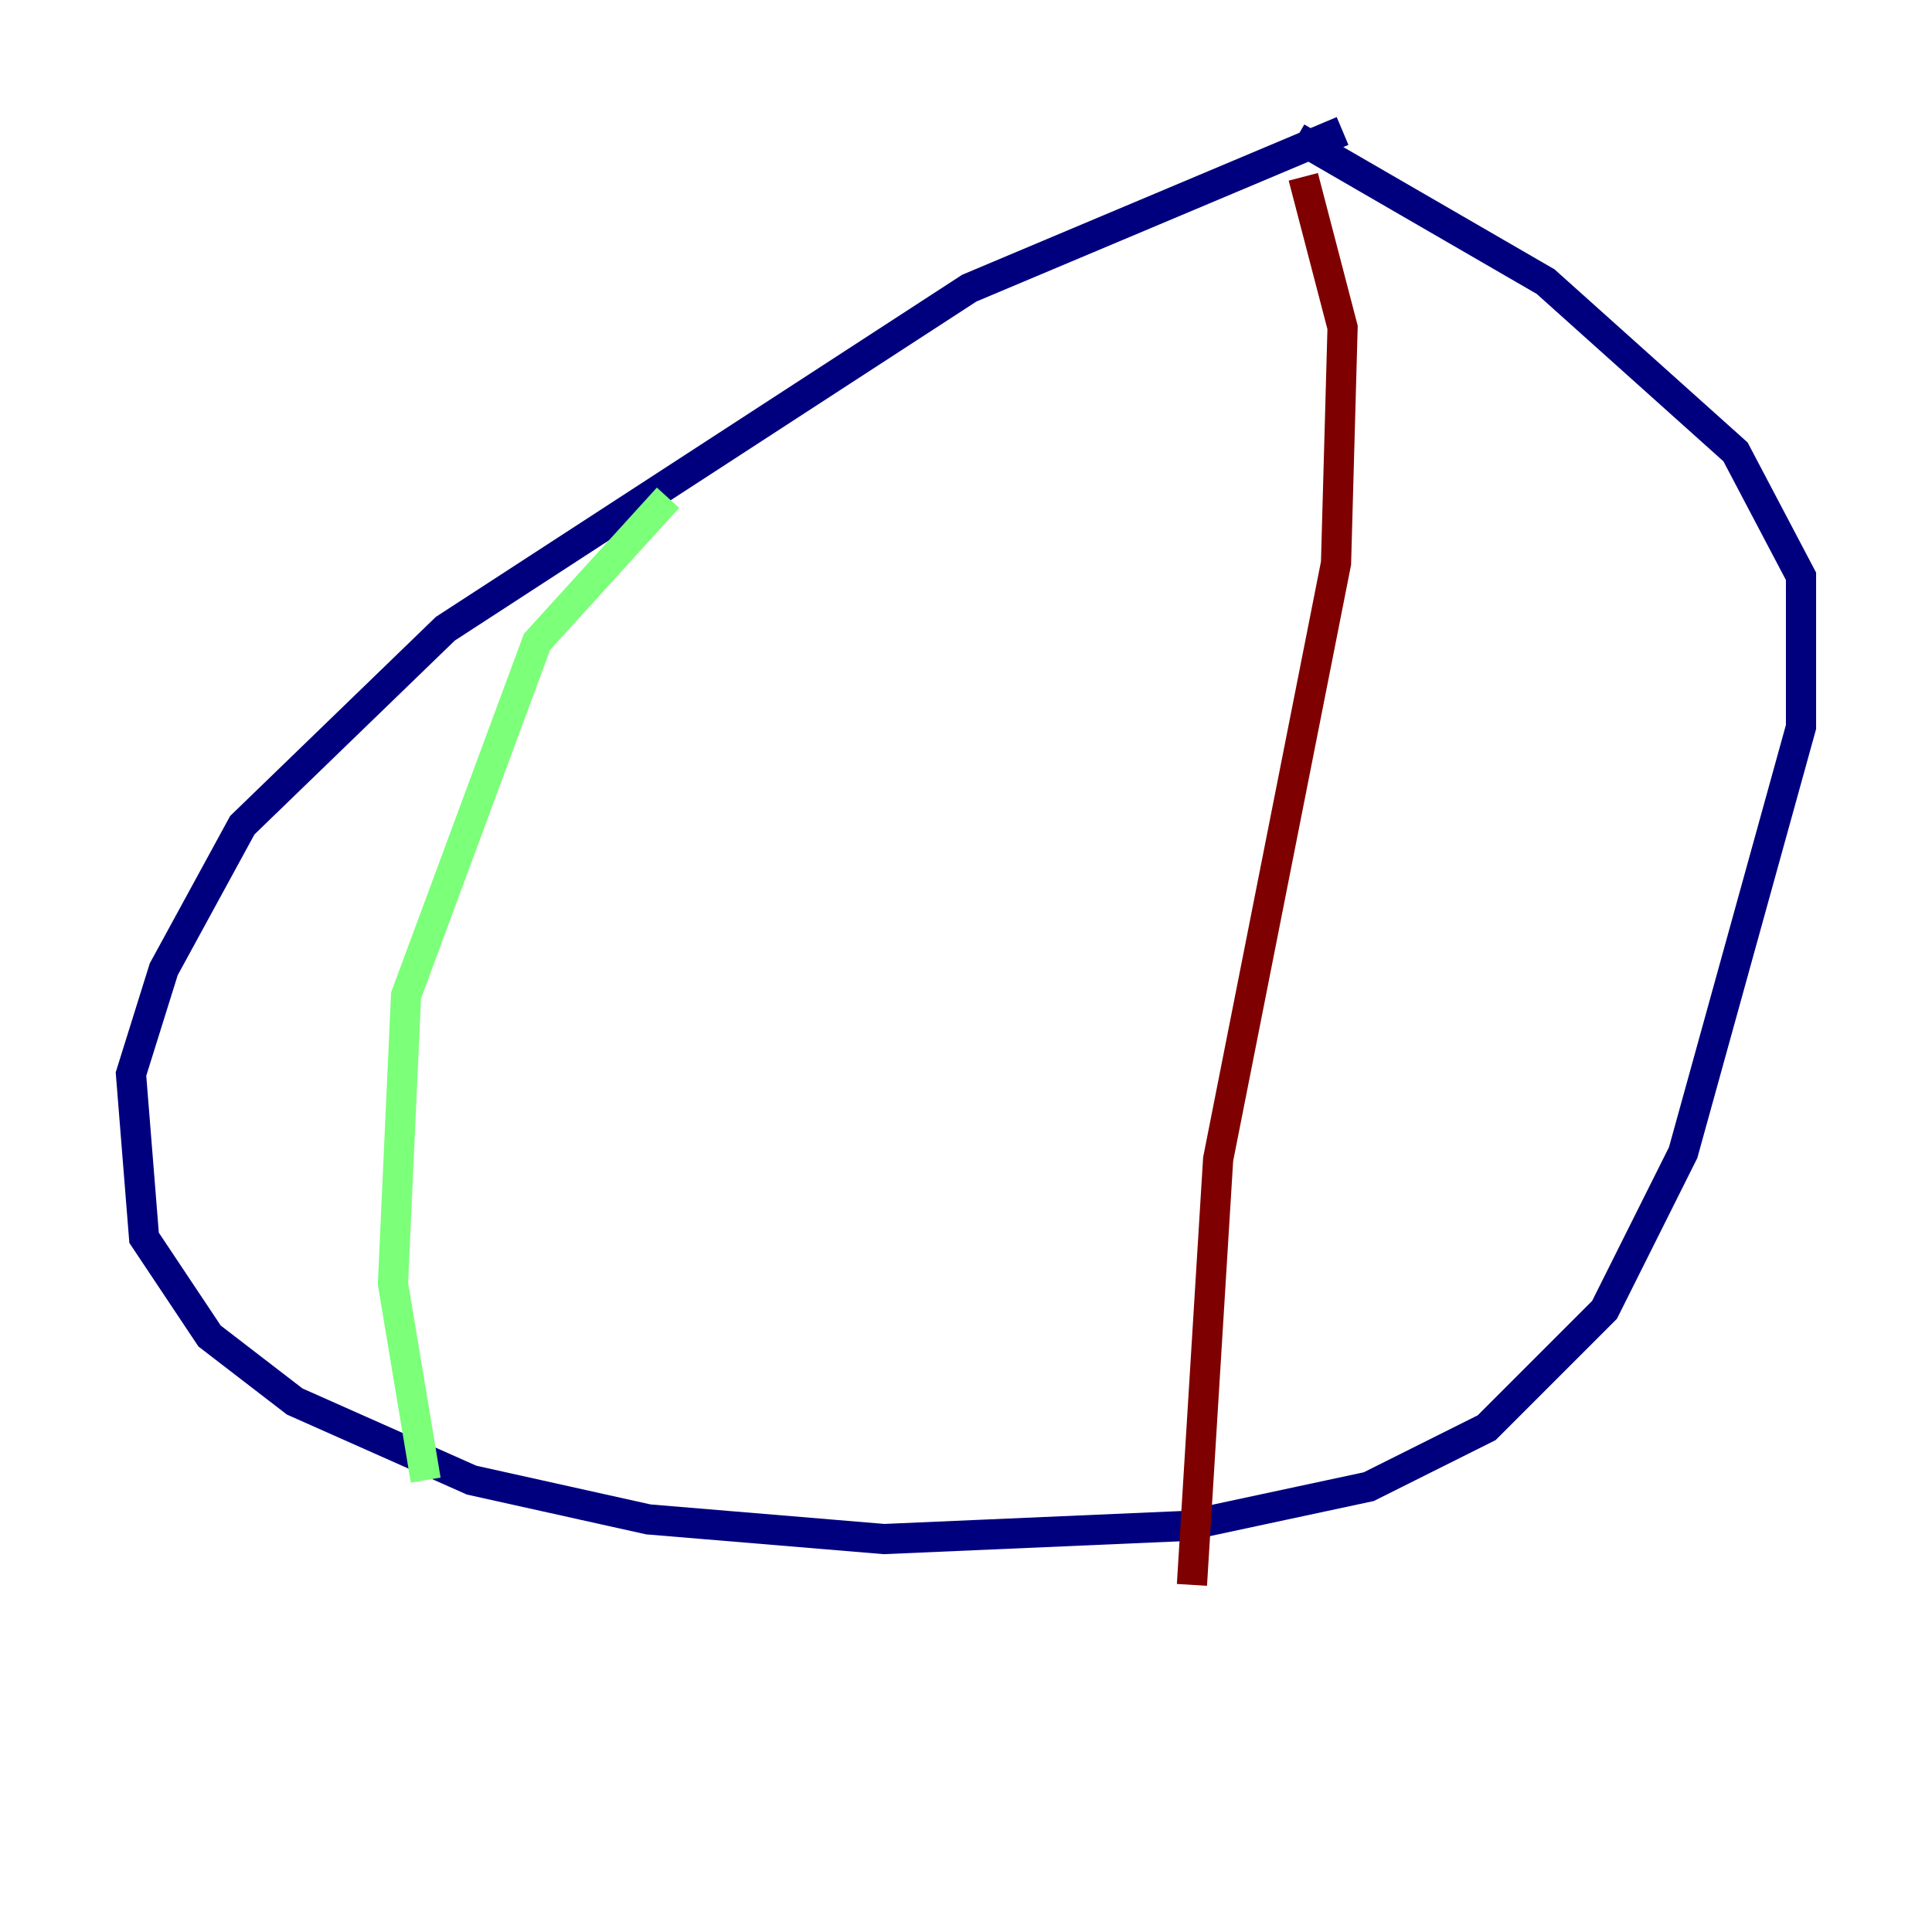 <?xml version="1.0" encoding="utf-8" ?>
<svg baseProfile="tiny" height="128" version="1.2" viewBox="0,0,128,128" width="128" xmlns="http://www.w3.org/2000/svg" xmlns:ev="http://www.w3.org/2001/xml-events" xmlns:xlink="http://www.w3.org/1999/xlink"><defs /><polyline fill="none" points="88.949,8.678 64.217,19.091 29.505,41.654 16.054,54.671 10.848,64.217 8.678,71.159 9.546,82.007 13.885,88.515 19.525,92.854 31.241,98.061 42.956,100.664 58.576,101.966 78.536,101.098 90.685,98.495 98.495,94.59 106.305,86.78 111.512,76.366 119.322,48.163 119.322,38.183 114.983,29.939 102.4,18.658 85.912,9.112" stroke="#00007f" stroke-width="2" /><polyline fill="none" points="44.258,32.976 35.58,42.522 26.902,65.953 26.034,85.044 28.203,98.061" stroke="#7cff79" stroke-width="2" /><polyline fill="none" points="86.346,11.715 88.949,21.695 88.515,37.315 80.705,76.8 78.969,105.003" stroke="#7f0000" stroke-width="2" /></svg>
